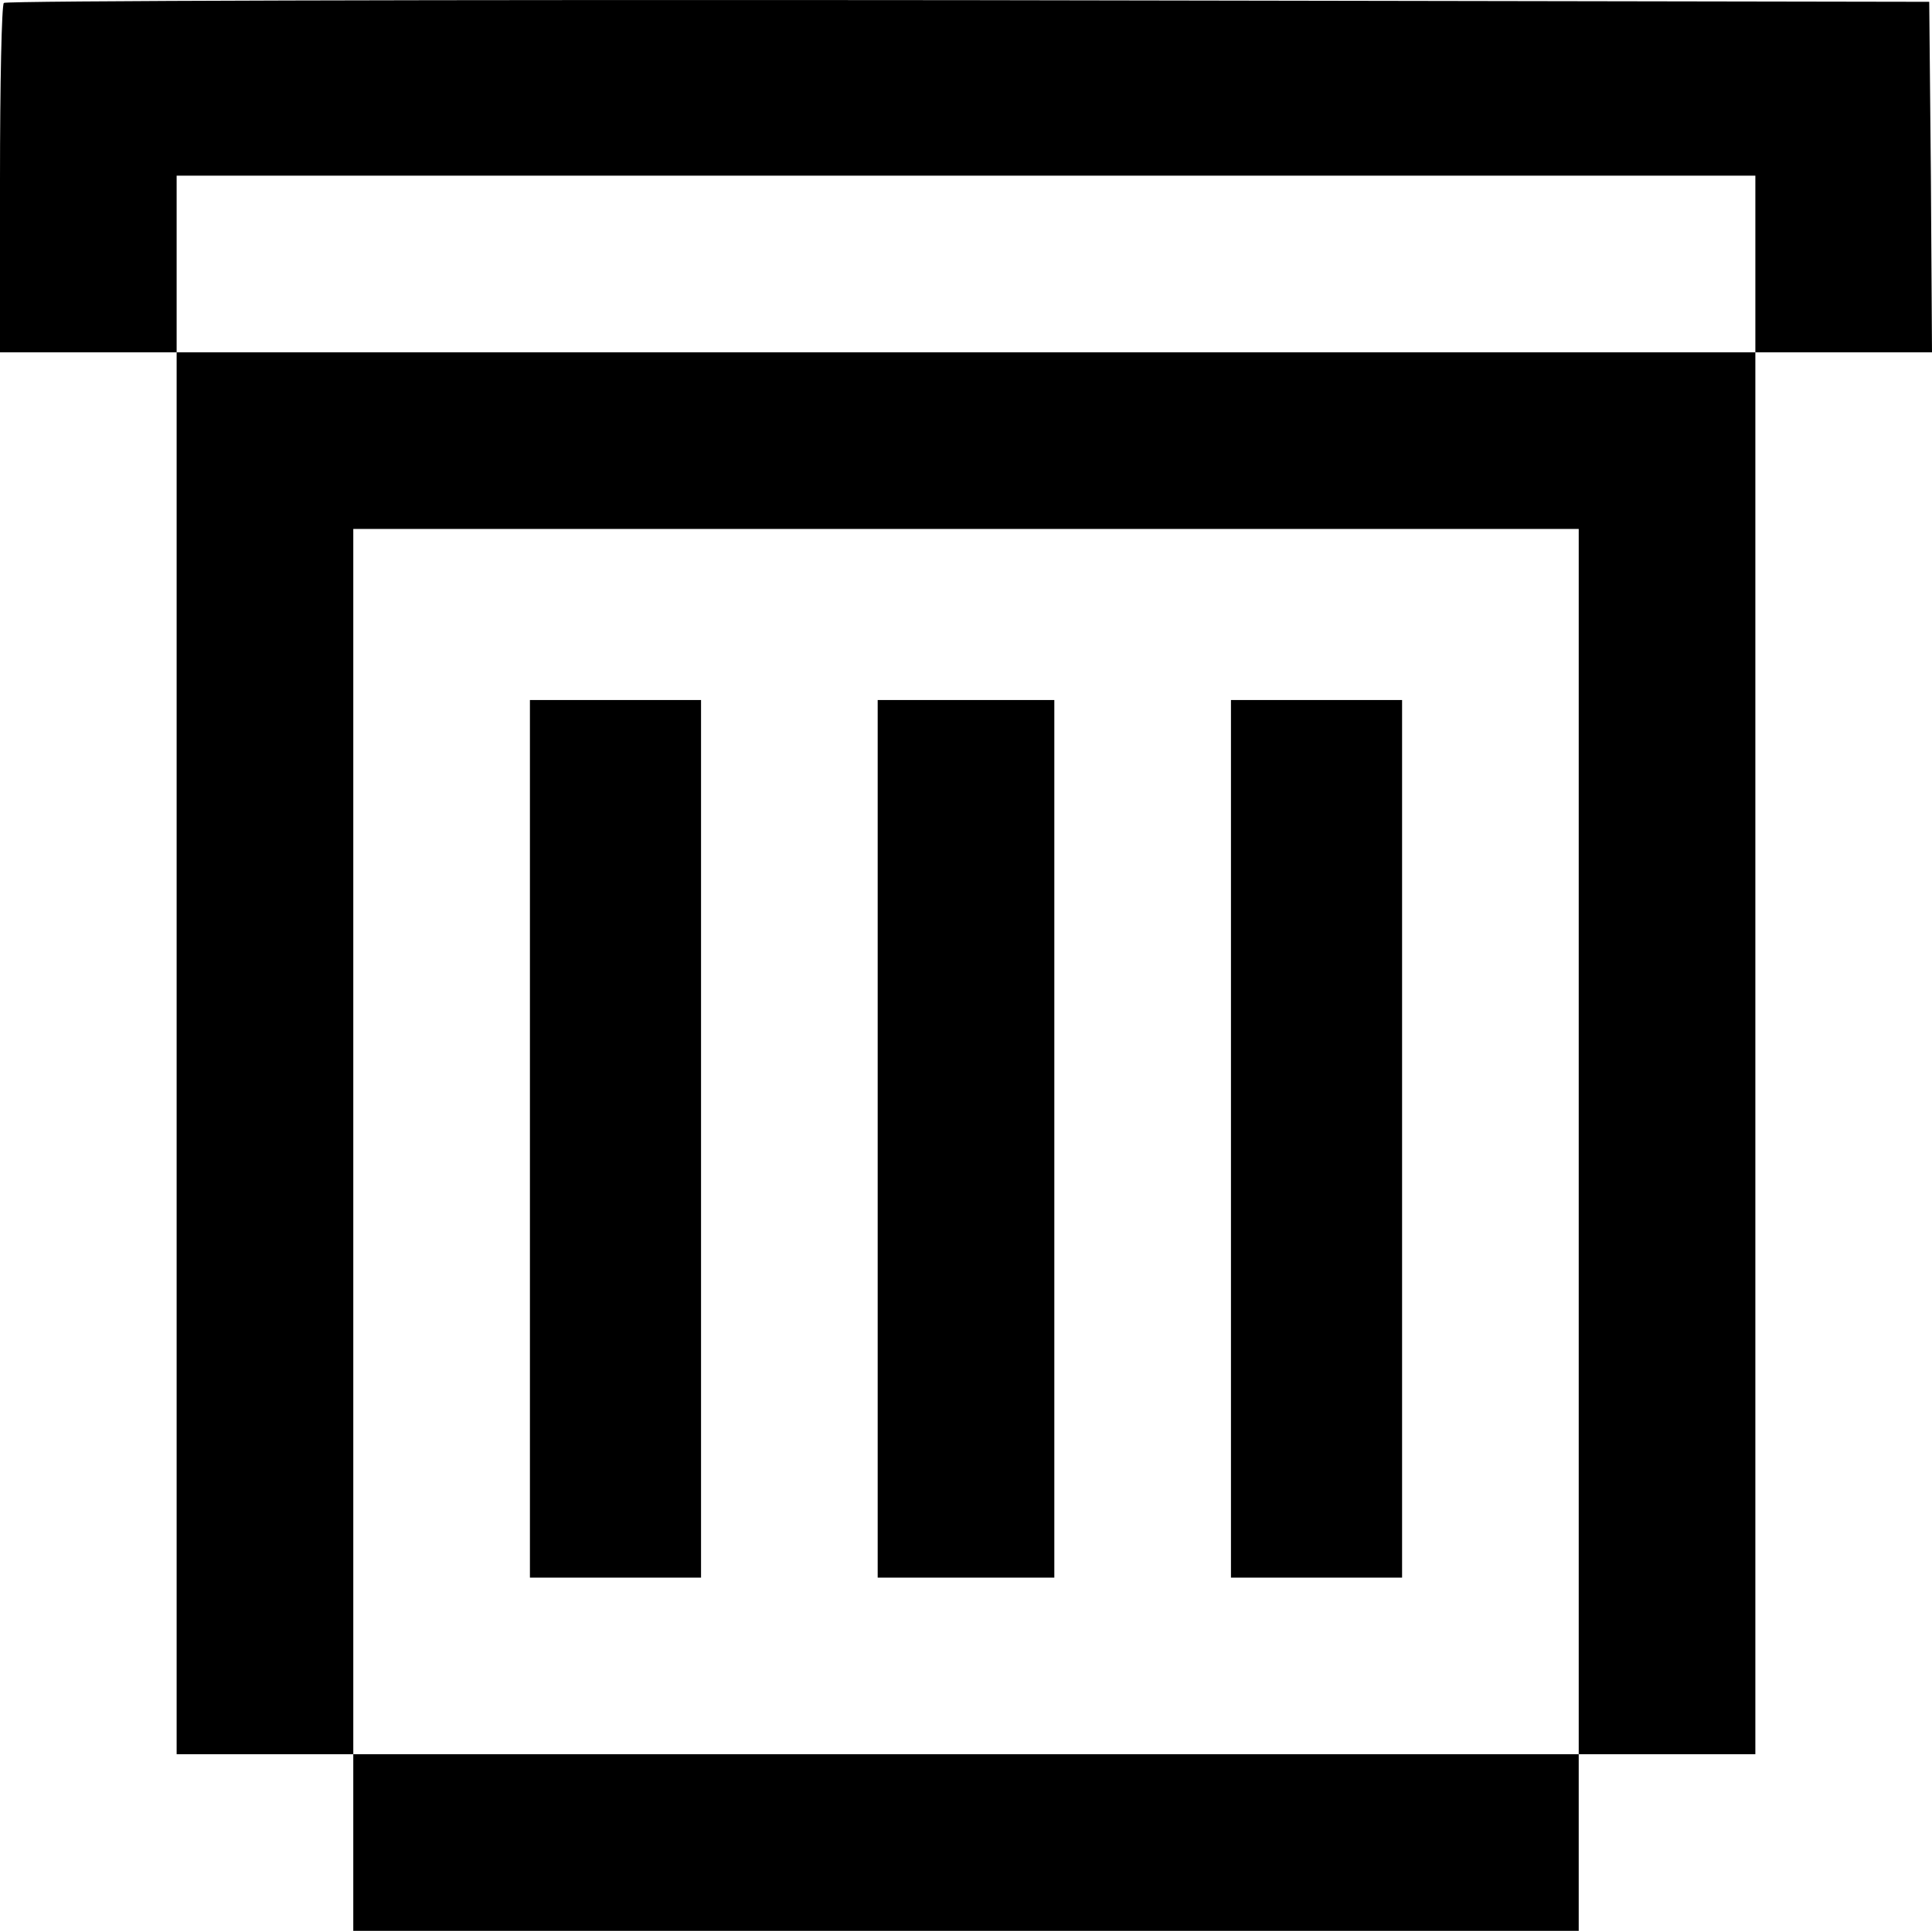 <svg xmlns="http://www.w3.org/2000/svg" version="1.0" preserveAspectRatio="xMidYMid meet" viewBox="81 81.17 350 349.83"><g transform="translate(0,512) scale(0.1,-0.1)" fill="#000000" stroke="none"><path d="M817 4303 c-4 -3 -7 -147 -7 -320 l0 -313 160 0 160 0 0 -1270 0 -1270 160 0 160 0 0 -160 0 -160 1110 0 1110 0 0 160 0 160 160 0 160 0 0 1270 0 1270 160 0 160 0 -2 318 -3 317 -1741 3 c-957 1 -1744 -1 -1747 -5z m3173 -473 l0 -160 -1430 0 -1430 0 0 160 0 160 1430 0 1430 0 0 -160z m-320 -1590 l0 -1110 -1110 0 -1110 0 0 1110 0 1110 1110 0 1110 0 0 -1110z"></path><path d="M1770 2245 l0 -795 155 0 155 0 0 795 0 795 -155 0 -155 0 0 -795z"></path><path d="M2400 2245 l0 -795 160 0 160 0 0 795 0 795 -160 0 -160 0 0 -795z"></path><path d="M3040 2245 l0 -795 155 0 155 0 0 795 0 795 -155 0 -155 0 0 -795z"></path></g></svg>